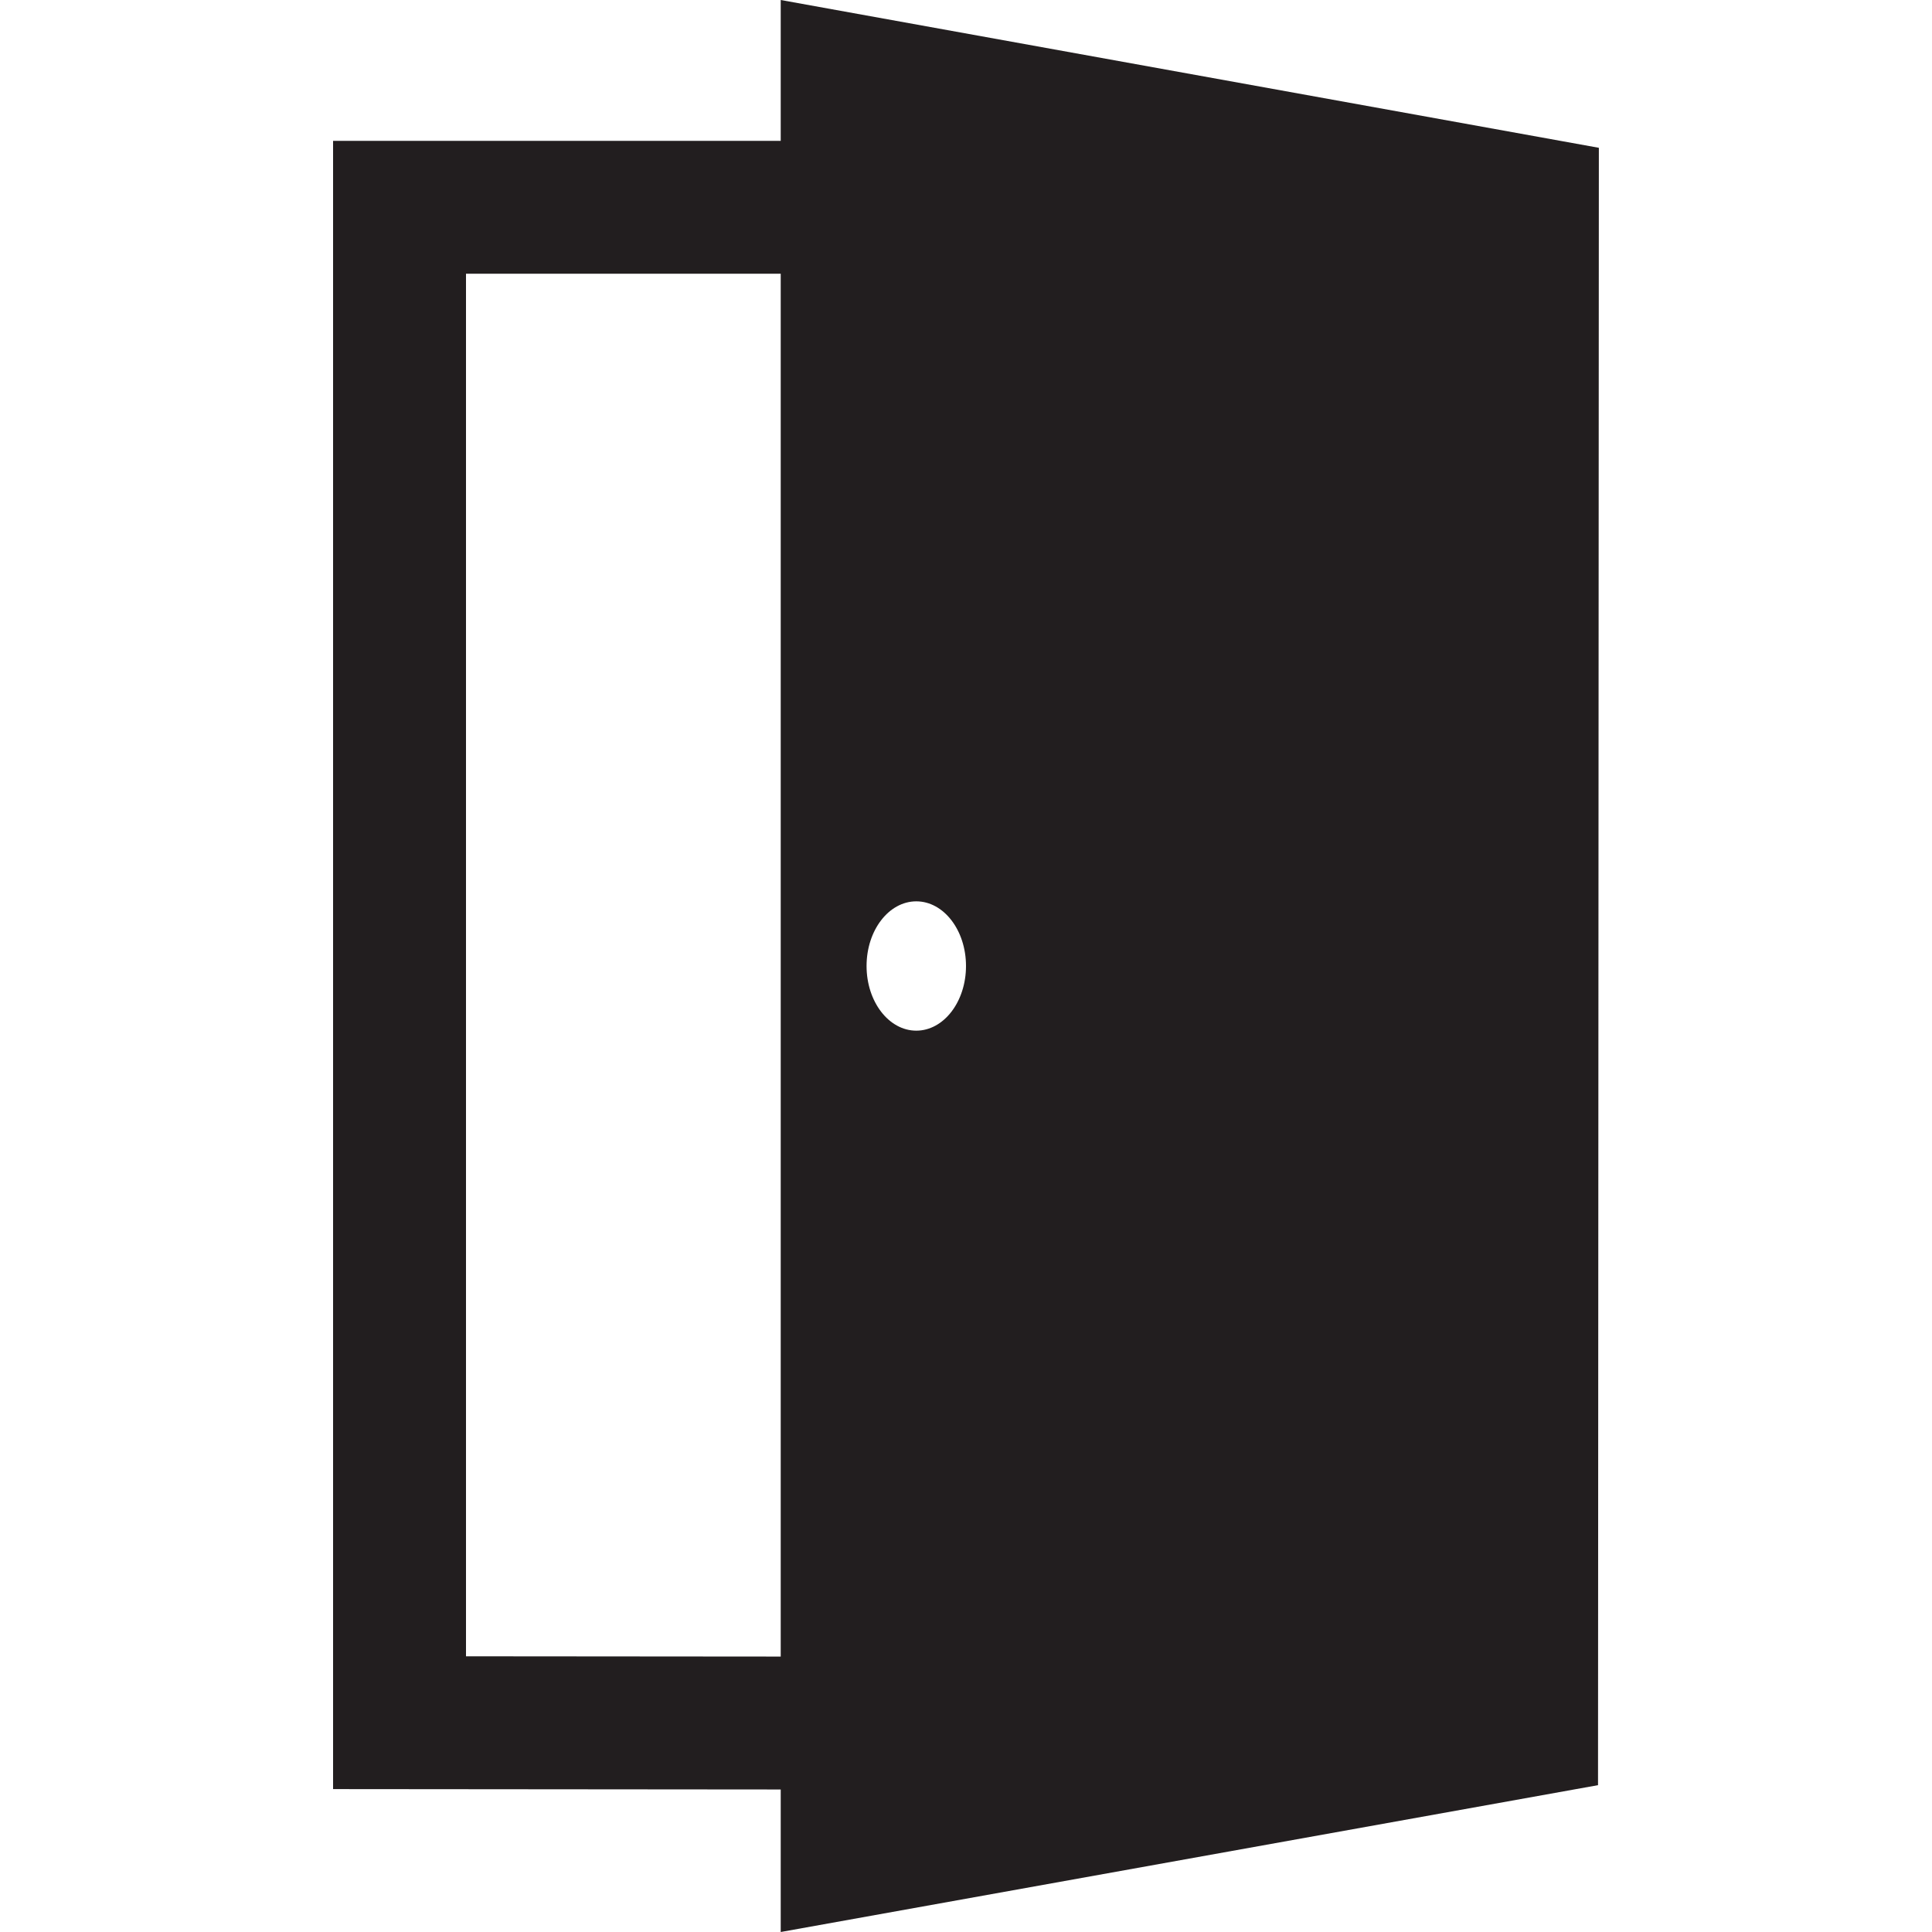 <svg width="30" height="30" viewBox="0 0 30 30" fill="none" xmlns="http://www.w3.org/2000/svg">
<path d="M12.123 0V2.187H5.172V27.781L12.123 27.787V30L24.814 27.72L24.827 2.295L12.123 0ZM14.228 13.996C14.654 13.996 15 14.445 15 15C15 15.555 14.654 16.004 14.228 16.004C13.802 16.004 13.456 15.555 13.456 15C13.456 14.445 13.802 13.996 14.228 13.996ZM7.236 25.719V4.25H12.123V25.723L7.236 25.719Z" fill="#221E1F"/>
</svg>
